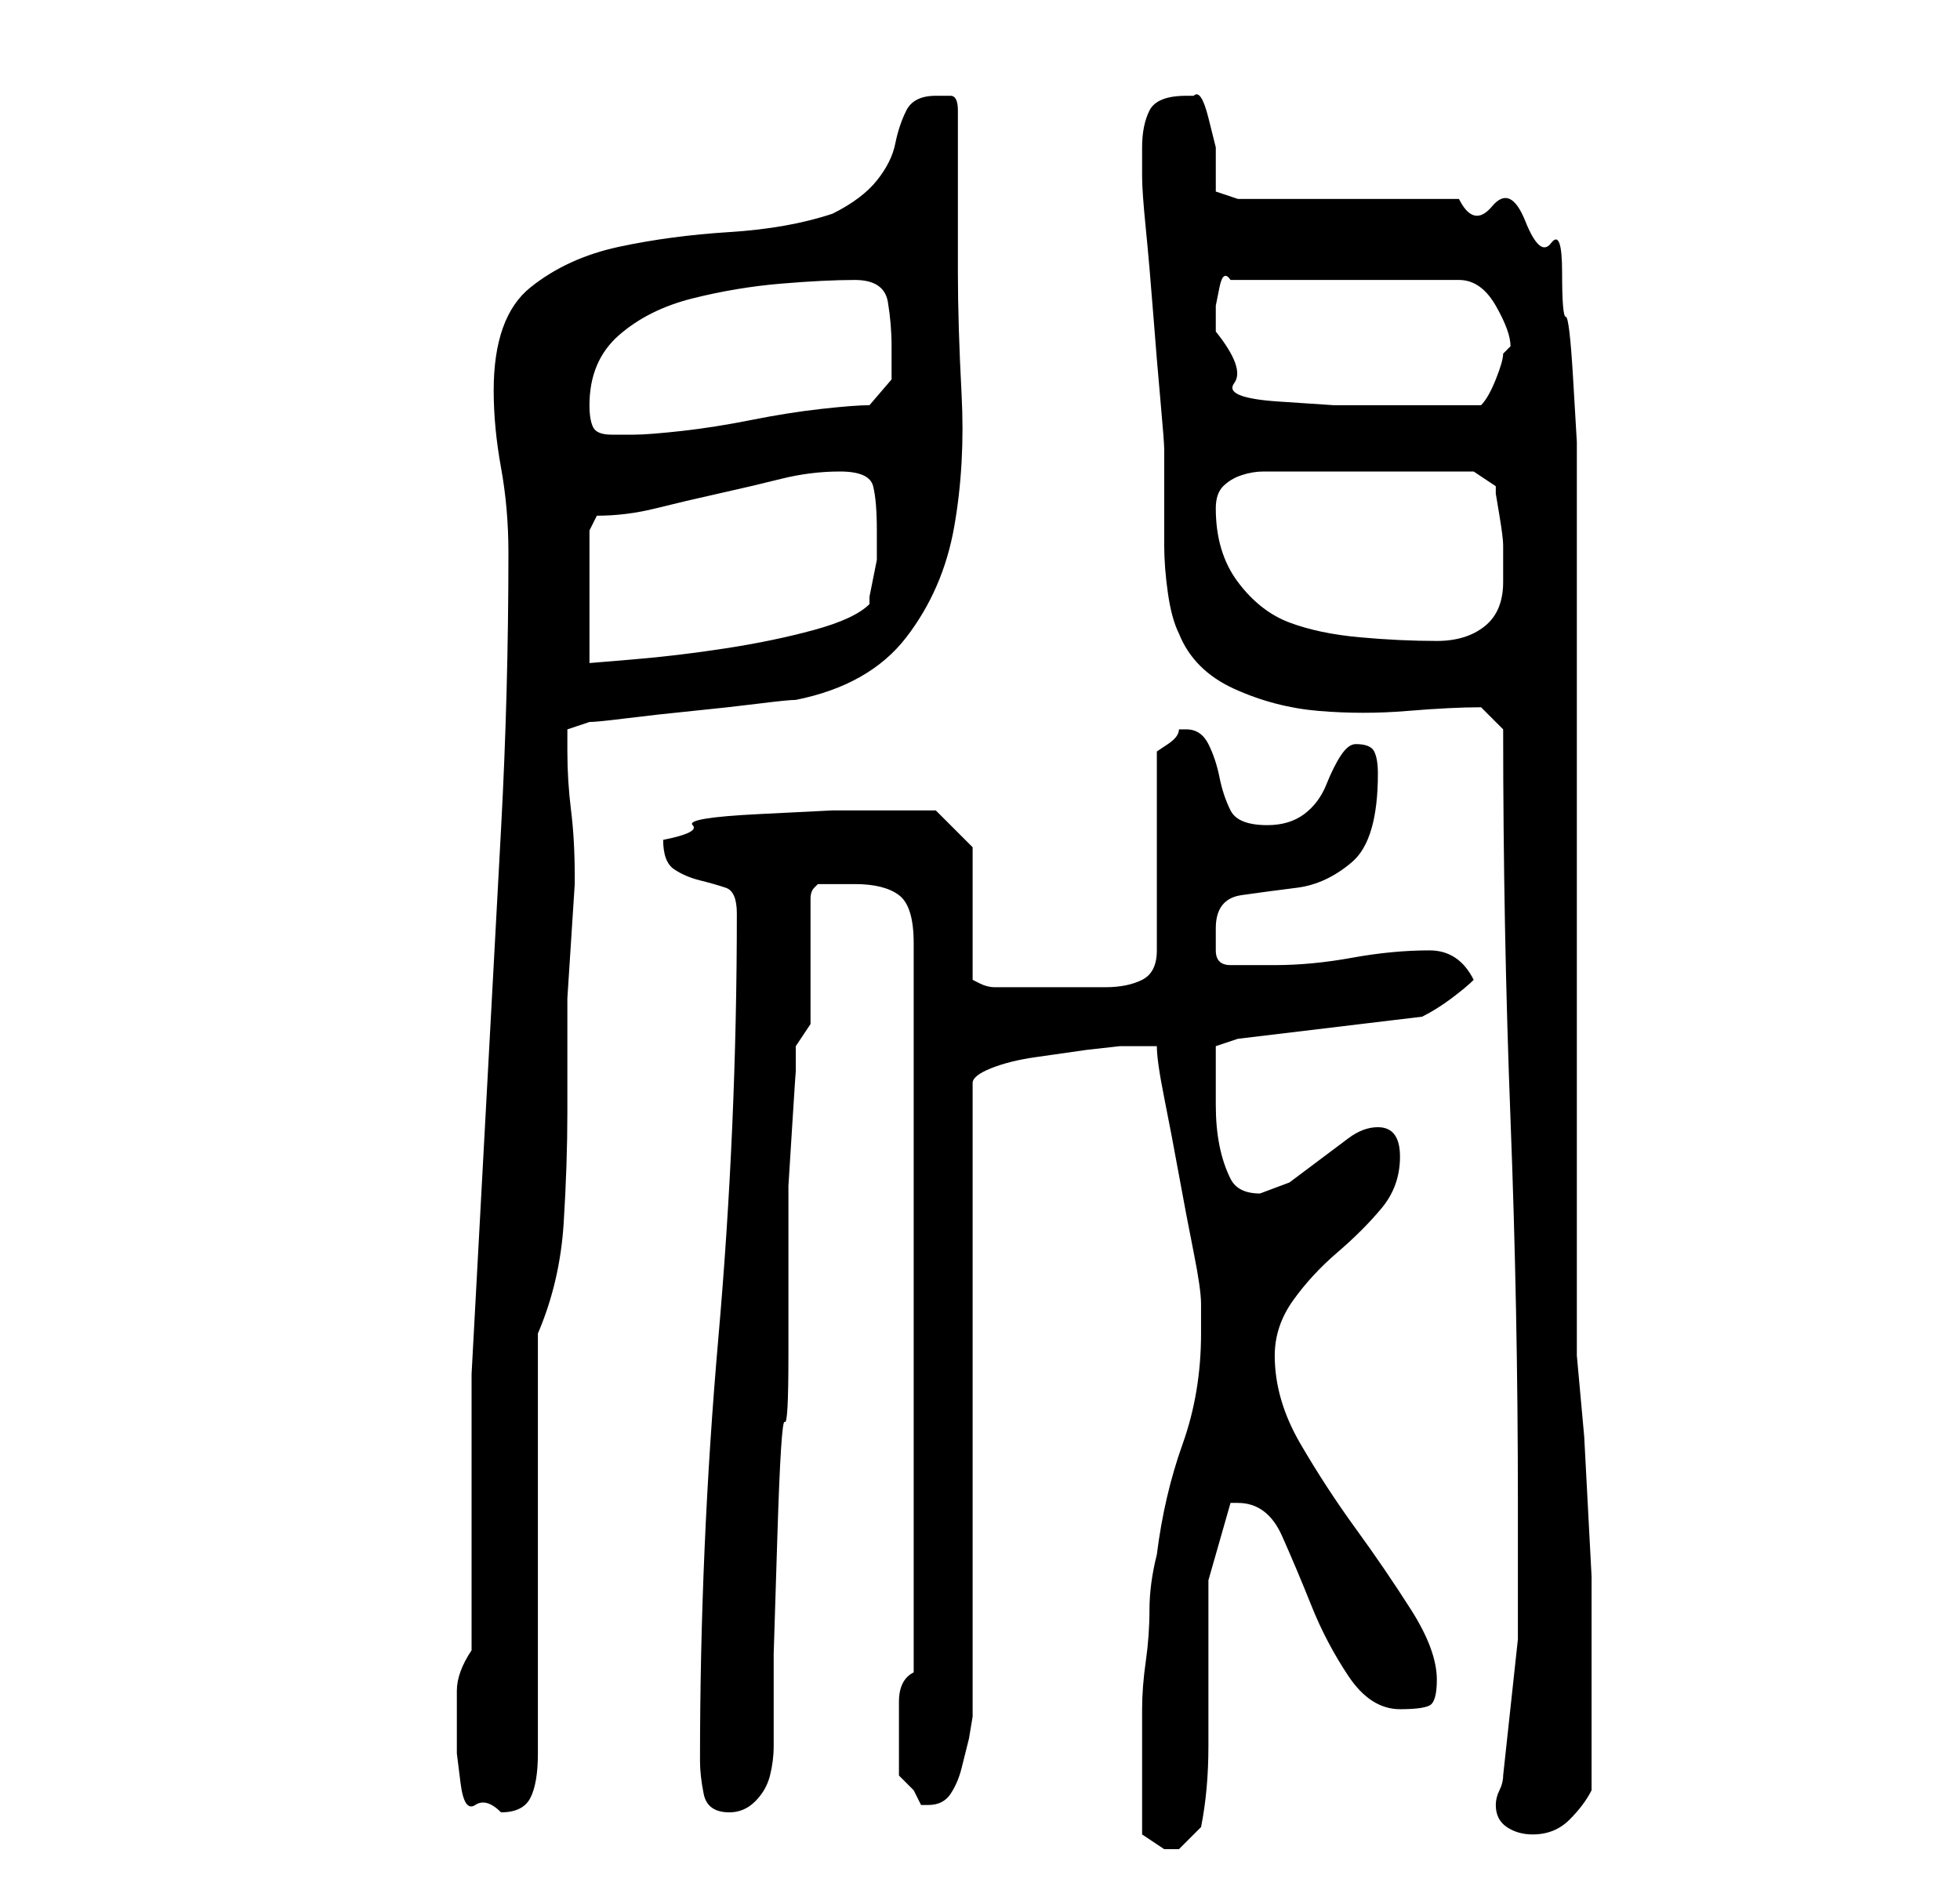 <?xml version="1.0" standalone="no"?>
<!DOCTYPE svg PUBLIC "-//W3C//DTD SVG 1.1//EN" "http://www.w3.org/Graphics/SVG/1.1/DTD/svg11.dtd" >
<svg xmlns="http://www.w3.org/2000/svg" xmlns:xlink="http://www.w3.org/1999/xlink" version="1.1" viewBox="-10 0 266 256">
   <path fill="currentColor"
d="M145 249l3 2h2v0l2 -2l1 -1q1 -5 1 -11v-11.5v-11t3 -10.5h1q4 0 6 4.5t4 9.5t5 9.5t7 4.5q3 0 4 -0.5t1 -3.5q0 -4 -3.5 -9.5t-7.5 -11t-7.5 -11.5t-3.5 -12q0 -4 2.5 -7.5t6 -6.5t6 -6t2.5 -7t-3 -4q-2 0 -4 1.5l-4 3l-4 3t-4 1.5q-3 0 -4 -2t-1.5 -4.5t-0.5 -5.5v-4
v-2v-2l3 -1l25 -3q2 -1 4 -2.5t3 -2.5q-1 -2 -2.5 -3t-3.5 -1q-5 0 -10.5 1t-10.5 1h-3.5h-2.5q-2 0 -2 -2v-3q0 -4 3.5 -4.5t7.5 -1t7.5 -3.5t3.5 -12q0 -2 -0.5 -3t-2.5 -1q-1 0 -2 1.5t-2 4t-3 4t-5 1.5q-4 0 -5 -2t-1.5 -4.5t-1.5 -4.5t-3 -2h-1q0 1 -1.5 2l-1.5 1v27
q0 3 -2 4t-5 1h-6h-4h-5q-1 0 -2 -0.5l-1 -0.5v-18l-5 -5h-3h-4h-7t-10 0.5t-9 1.5t-4 2q0 3 1.5 4t3.5 1.5t3.5 1t1.5 3.5q0 29 -2.5 57.5t-2.5 57.5q0 2 0.5 4.5t3.5 2.5q2 0 3.5 -1.5t2 -3.5t0.5 -4v-4v-8.5t0.5 -16t1 -15.5t0.5 -9v-16v-7t0.5 -8t0.5 -7.5v-3.5l2 -3
v-17q0 -1 0.5 -1.5l0.5 -0.5h2h3q4 0 6 1.5t2 6.5v99q-2 1 -2 4v5v2v3l2 2t1 2h1q2 0 3 -1.5t1.5 -3.5l1 -4t0.5 -3v-86q0 -1 2.5 -2t6 -1.5l7 -1t4.5 -0.5h5q0 2 1 7t2 10.5t2 10.5t1 7v4q0 8 -2.5 15t-3.5 15q-1 4 -1 7.5t-0.5 7t-0.5 6.5v7v10zM193 245q0 2 1.5 3t3.5 1
q3 0 5 -2t3 -4v-19v-10t-0.5 -9.5t-0.5 -9.5t-1 -11v-13.5v-21.5v-24v-25v-20.5v-13.5v-6t-0.5 -8.5t-1 -8.5t-0.5 -6t-1.5 -4t-3.5 -3t-4.5 -2t-4.5 -1h-30l-3 -1v-2v-4t-1 -4t-2 -3h-1q-4 0 -5 2t-1 5v4q0 2 0.5 7t1 11.5t1 12t0.5 6.5v5v8q0 3 0.5 6.5t1.5 5.5
q2 5 7.5 7.5t11.5 3t12 0t10 -0.5l3 3q0 27 1 53t1 52v18.5t-2 18.5q0 1 -0.5 2t-0.5 2zM52 235v3t0.5 4t2 3t3.5 1q3 0 4 -2t1 -6v-57q3 -7 3.5 -15t0.5 -15v-15.5t1 -15.5v-1q0 -5 -0.5 -9t-0.5 -8v-3t3 -1q1 0 5 -0.5t9 -1t9 -1t5 -0.5q10 -2 15 -8.5t6.5 -15t1 -18
t-0.5 -16.5v-4v-7v-7v-4q0 -2 -1 -2h-2q-3 0 -4 2t-1.5 4.5t-2.5 5t-6 4.5q-6 2 -14 2.5t-15 2t-12 5.5t-5 14q0 5 1 10.5t1 11.5q0 19 -1 37.5l-2 37l-2 37t0 37.5q-2 3 -2 5.5v5.5zM70 72l1 -2q4 0 8 -1t8.5 -2t8.5 -2t8 -1t4.5 2t0.5 6v2v2t-0.5 2.5t-0.5 2.5v1
q-2 2 -7.5 3.5t-12 2.5t-12.5 1.5l-6 0.5v-18zM155 69q0 -2 1 -3t2.5 -1.5t3 -0.5h2.5h2h4.5h5.5h3h6.5h4.5l3 2v1t0.5 3t0.5 4v3v2q0 4 -2.5 6t-6.5 2q-5 0 -10.5 -0.5t-9.5 -2t-7 -5.5t-3 -10zM70 55q0 -6 4 -9.5t10 -5t12 -2t10 -0.5t4.5 3t0.5 6v4.5t-3 3.5
q-2 0 -6.5 0.5t-9.5 1.5t-9.5 1.5t-6.5 0.5h-3q-2 0 -2.5 -1t-0.5 -3zM155 45v-1v-2.5t0.5 -2.5t1.5 -1h31q3 0 5 3.5t2 5.5l-0.5 0.5l-0.5 0.5q0 1 -1 3.5t-2 3.5h-2.5h-3.5h-4h-2h-8t-7.5 -0.5t-6 -2.5t-2.5 -7z" />
</svg>
